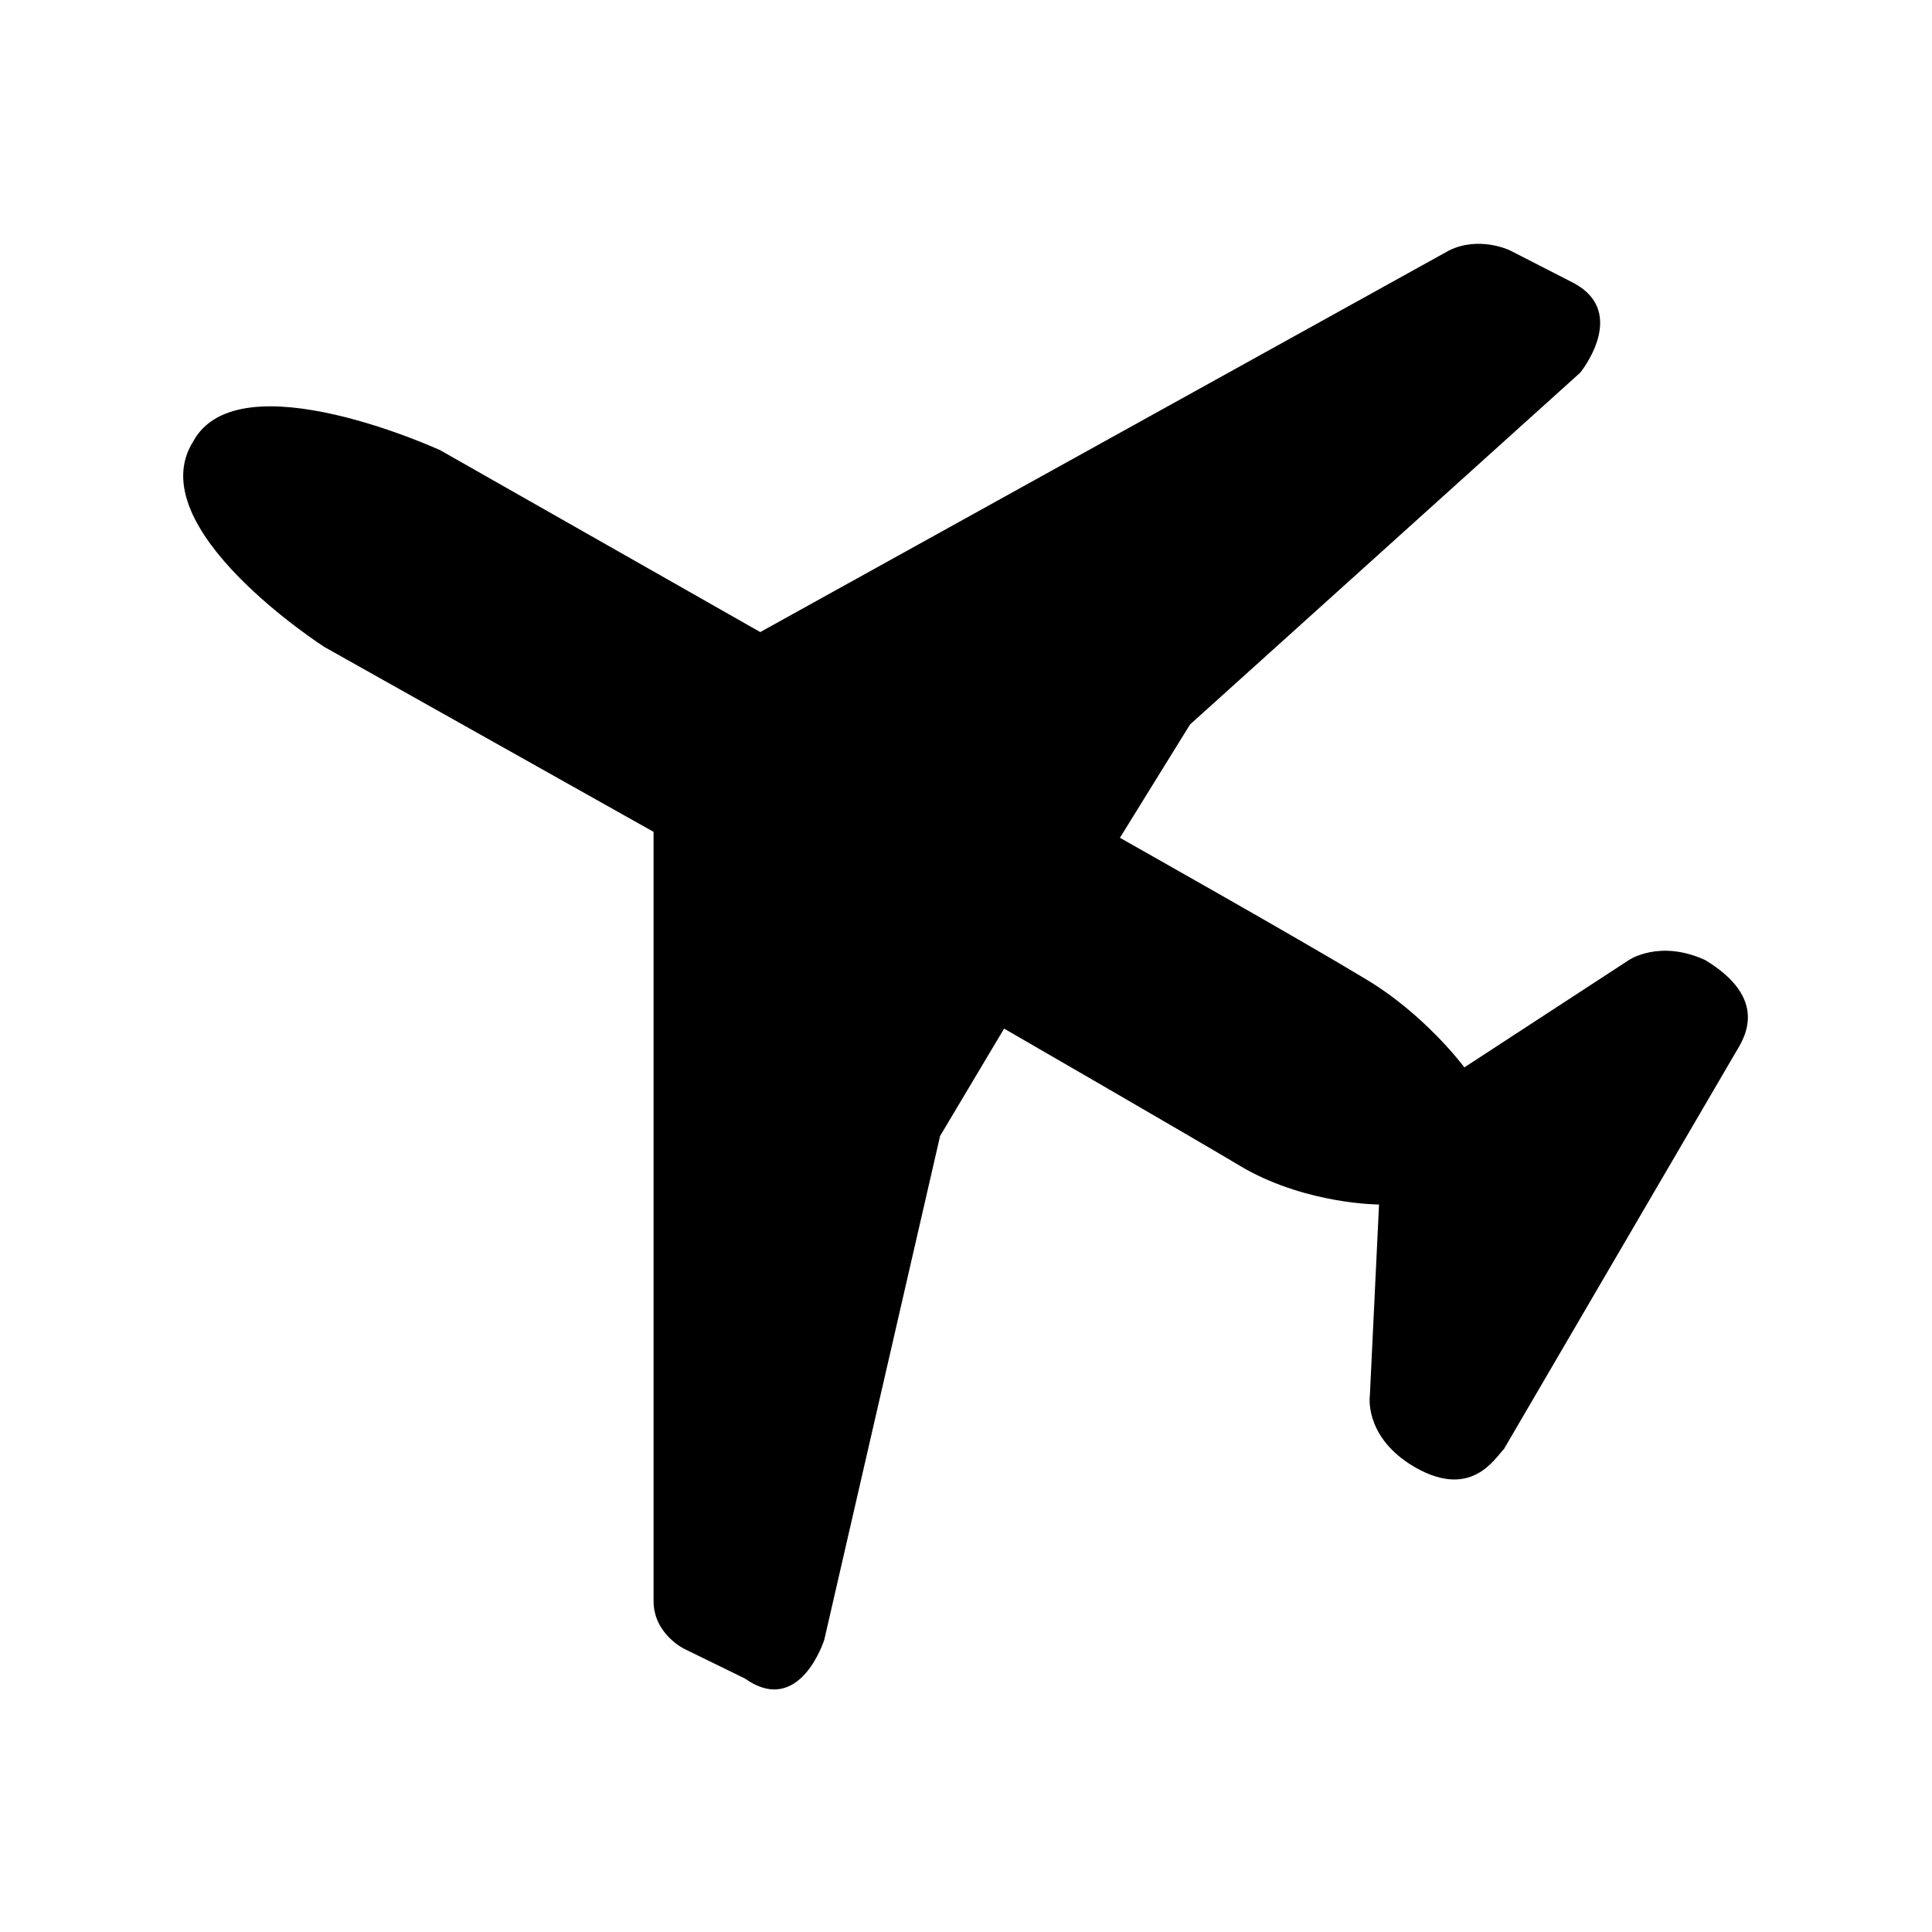 <?xml version="1.0" encoding="UTF-8"?>
<svg width="64px" height="64px" viewBox="0 0 64 64" version="1.1" xmlns="http://www.w3.org/2000/svg" xmlns:xlink="http://www.w3.org/1999/xlink">
    <!-- Generator: Sketch 52.6 (67491) - http://www.bohemiancoding.com/sketch -->
    <title>transport-plane</title>
    <desc>Created with Sketch.</desc>
    <g id="transport-plane" stroke="none" stroke-width="1" fill="none" fill-rule="evenodd">
        <g id="icon-transport-plane" transform="translate(6, 8)" fill="#000000">
            <path d="M43.821,40 C43.518,40.296 42.711,41.778 40.691,40.494 C39.177,39.506 39.379,38.222 39.379,38.222 L39.682,31.901 C39.682,31.901 37.359,31.901 35.239,30.716 C33.421,29.63 27.262,26.074 27.262,26.074 L25.142,29.63 L21.305,46.321 C21.305,46.321 20.497,48.889 18.68,47.605 L16.66,46.617 C16.66,46.617 15.65,46.123 15.65,45.037 L15.65,19.556 L4.746,13.432 C4.746,13.432 -1.414,9.481 0.404,6.617 C1.918,3.852 8.583,6.914 8.583,6.914 L19.184,12.938 L42.004,0.296 C43.014,-0.198 44.023,0.296 44.023,0.296 L46.144,1.383 C47.961,2.37 46.346,4.346 46.346,4.346 L33.421,16 L31.099,19.753 C31.099,19.753 37.056,23.111 39.177,24.395 C41.196,25.58 42.509,27.358 42.509,27.358 L47.961,23.802 C47.961,23.802 48.971,23.111 50.485,23.802 C52.606,25.086 51.798,26.37 51.495,26.864 L43.821,40 Z" id="Path"></path>
        </g>
    </g>
</svg>